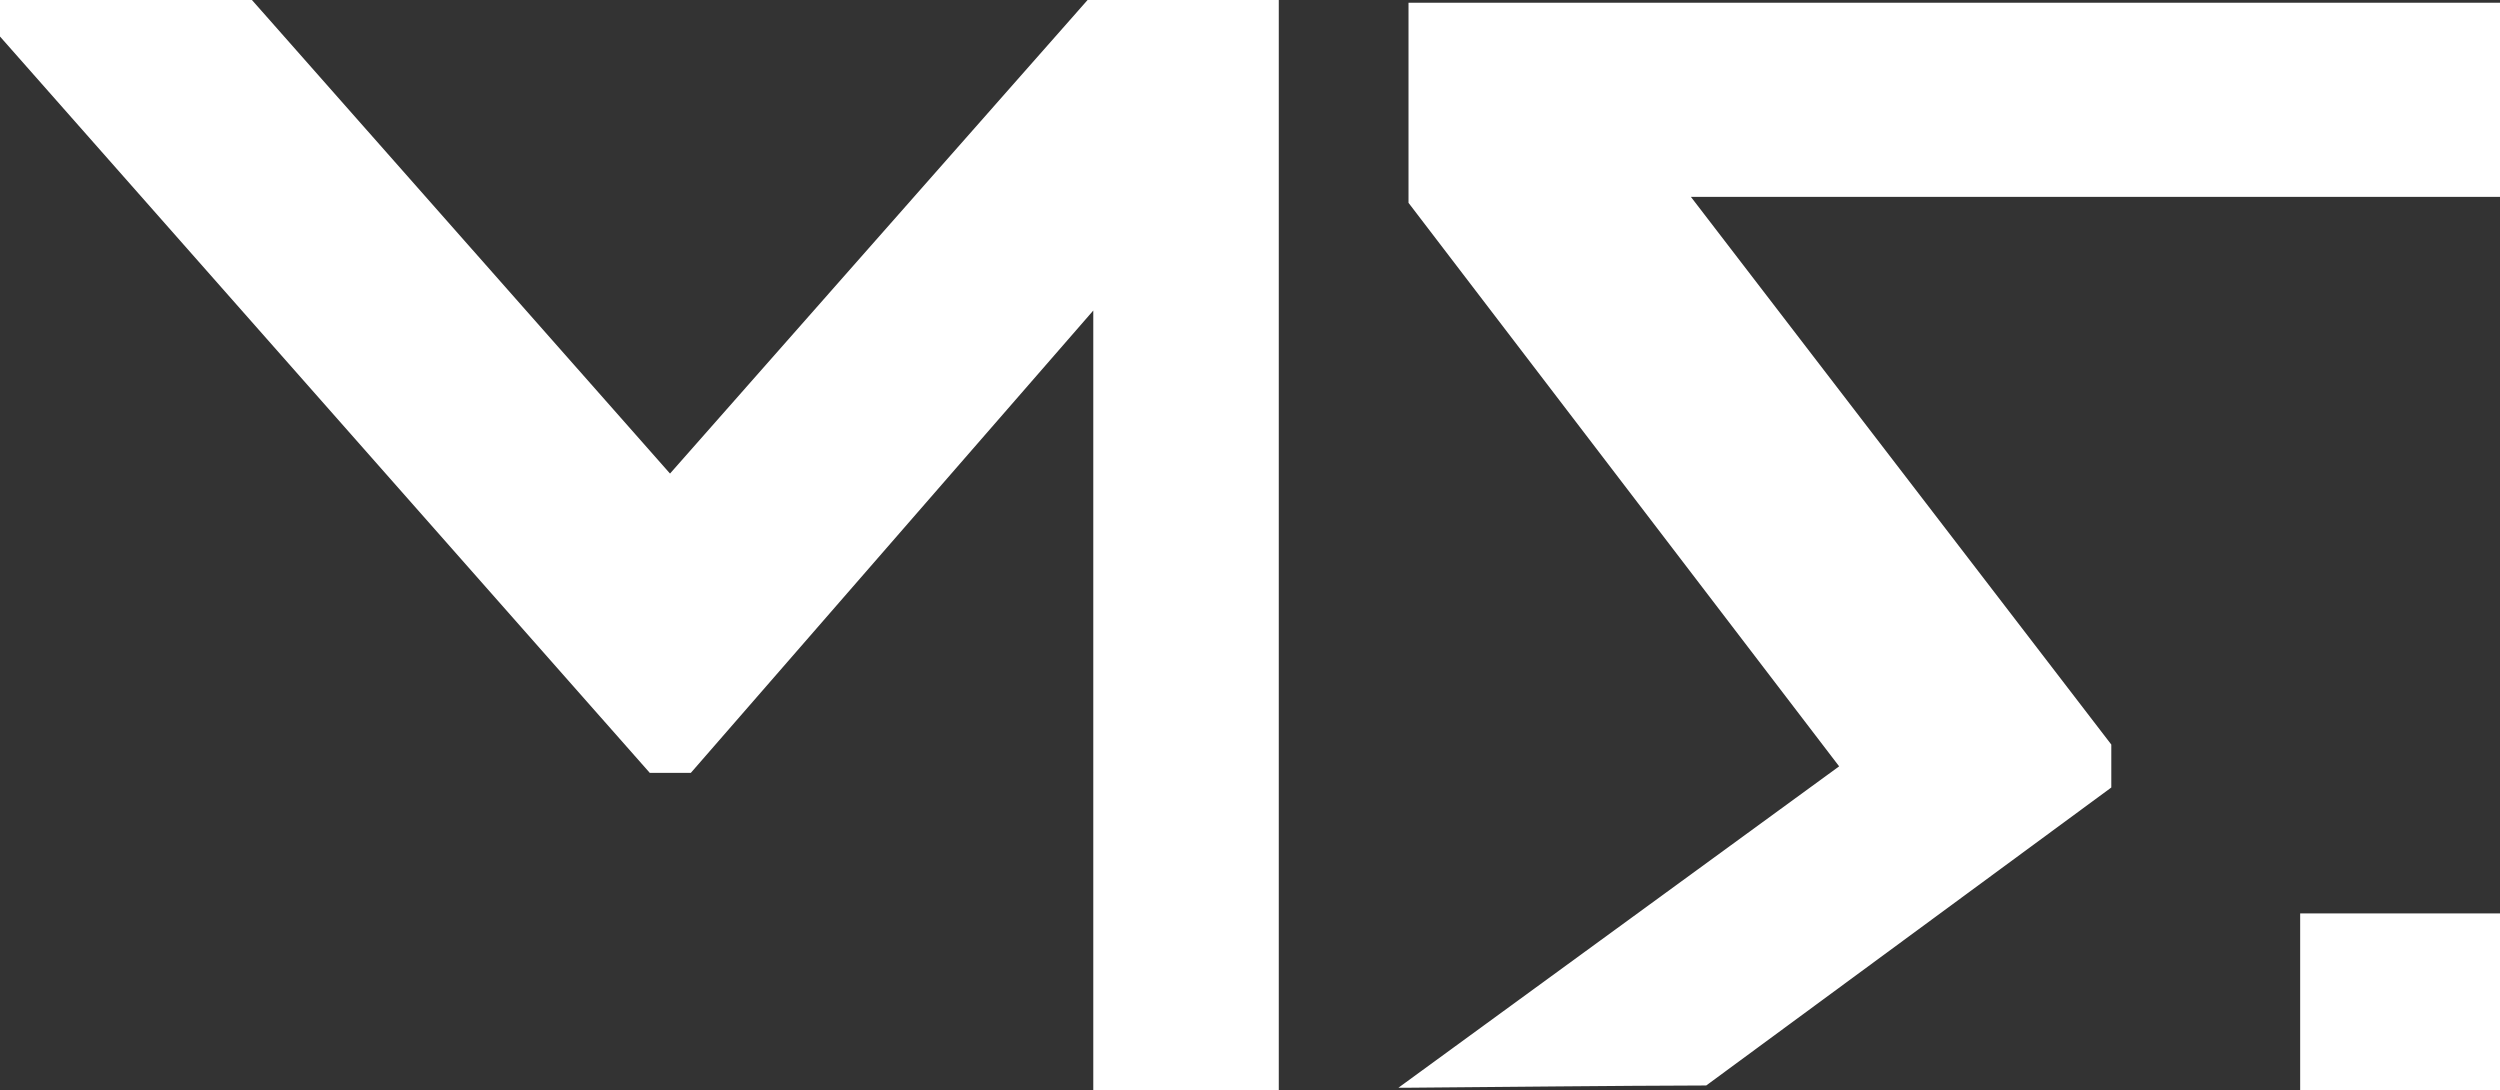 <?xml version="1.0" encoding="UTF-8"?>
<svg id="Capa_1" data-name="Capa 1" xmlns="http://www.w3.org/2000/svg" viewBox="0 0 889.52 388">
  <rect x="0" y="0" width="889.52" height="388" fill="#333333" stroke="none"/>
  <path d="M455,388h-66V110.49l-143.2,164.51h-14.6L0,13V0h89.64l148.76,168.5L386.97,0h68.03v388Z" style="fill: #fff; stroke-width: 0px;"/>
  <rect x="818.42" y="325" width="71.1" height="63" style="fill: #fff; stroke-width: 0px;"/>
  <path d="M889.52.97h-388.36v71.2l153.22,200.5-156.81,114.35h3.59c33.79-.26,72.14-.71,105.93-.8l144.13-106.02v-15.28l-149.59-194.88h287.89V.97Z" style="fill: #fff; stroke-width: 0px;"/>
</svg>